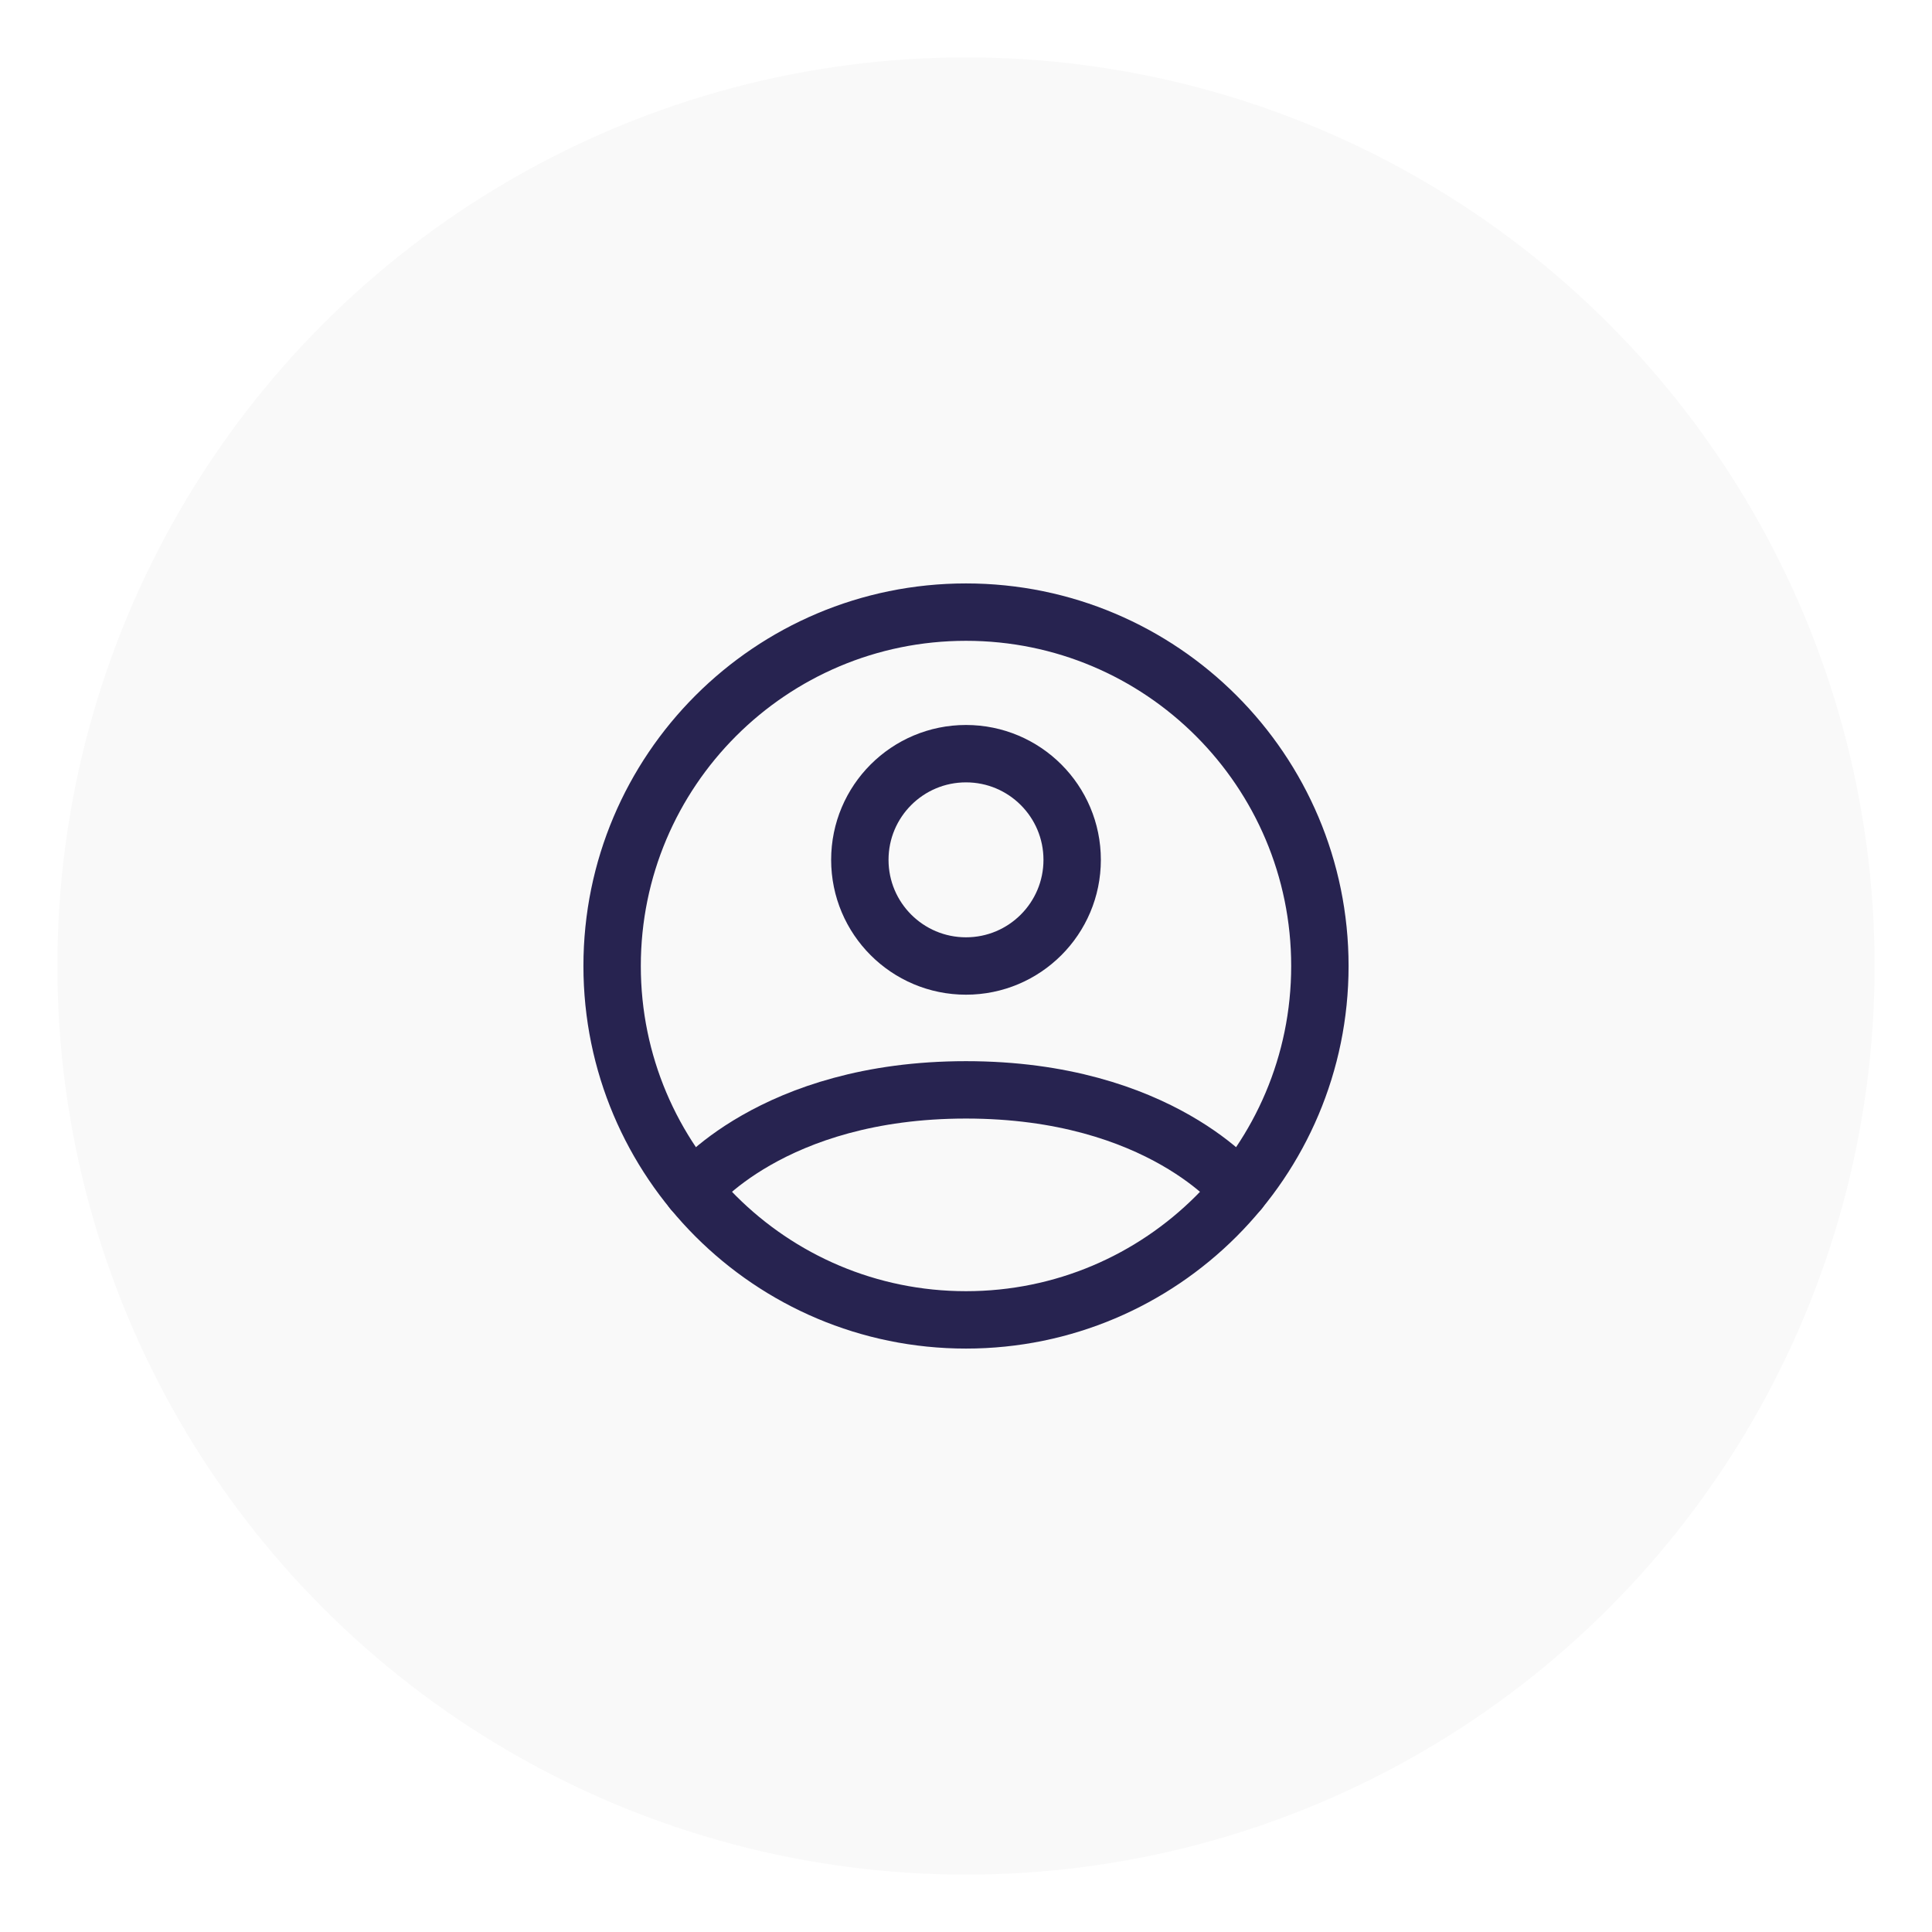 <svg width="101" height="101" viewBox="0 0 101 101" fill="none" xmlns="http://www.w3.org/2000/svg">
<g filter="url(#filter0_d_6_3561)">
<circle cx="50.5" cy="48.5" r="47.5" fill="#F9F9F9"/>
<path d="M50.5 30C40.283 30 32 38.283 32 48.5C32 58.717 40.283 67 50.5 67C60.717 67 69 58.717 69 48.5C69 38.283 60.717 30 50.5 30Z" stroke="#272350" stroke-width="3" stroke-linecap="round" stroke-linejoin="round"/>
<path d="M36.201 60.239C36.201 60.239 40.325 54.975 50.5 54.975C60.675 54.975 64.799 60.239 64.799 60.239" stroke="#272350" stroke-width="3" stroke-linecap="round" stroke-linejoin="round"/>
<path d="M50.5 48.5C53.565 48.5 56.05 46.015 56.05 42.95C56.05 39.885 53.565 37.4 50.5 37.4C47.435 37.4 44.95 39.885 44.95 42.95C44.95 46.015 47.435 48.5 50.5 48.5Z" stroke="#272350" stroke-width="3" stroke-linecap="round" stroke-linejoin="round"/>
</g>
<defs>
<filter id="filter0_d_6_3561" x="0" y="0" width="101" height="101" filterUnits="userSpaceOnUse" color-interpolation-filters="sRGB">
<feFlood flood-opacity="0" result="BackgroundImageFix"/>
<feColorMatrix in="SourceAlpha" type="matrix" values="0 0 0 0 0 0 0 0 0 0 0 0 0 0 0 0 0 0 127 0" result="hardAlpha"/>
<feOffset dy="2"/>
<feGaussianBlur stdDeviation="1.5"/>
<feComposite in2="hardAlpha" operator="out"/>
<feColorMatrix type="matrix" values="0 0 0 0 0 0 0 0 0 0 0 0 0 0 0 0 0 0 0.05 0"/>
<feBlend mode="normal" in2="BackgroundImageFix" result="effect1_dropShadow_6_3561"/>
<feBlend mode="normal" in="SourceGraphic" in2="effect1_dropShadow_6_3561" result="shape"/>
</filter>
</defs>
</svg>
